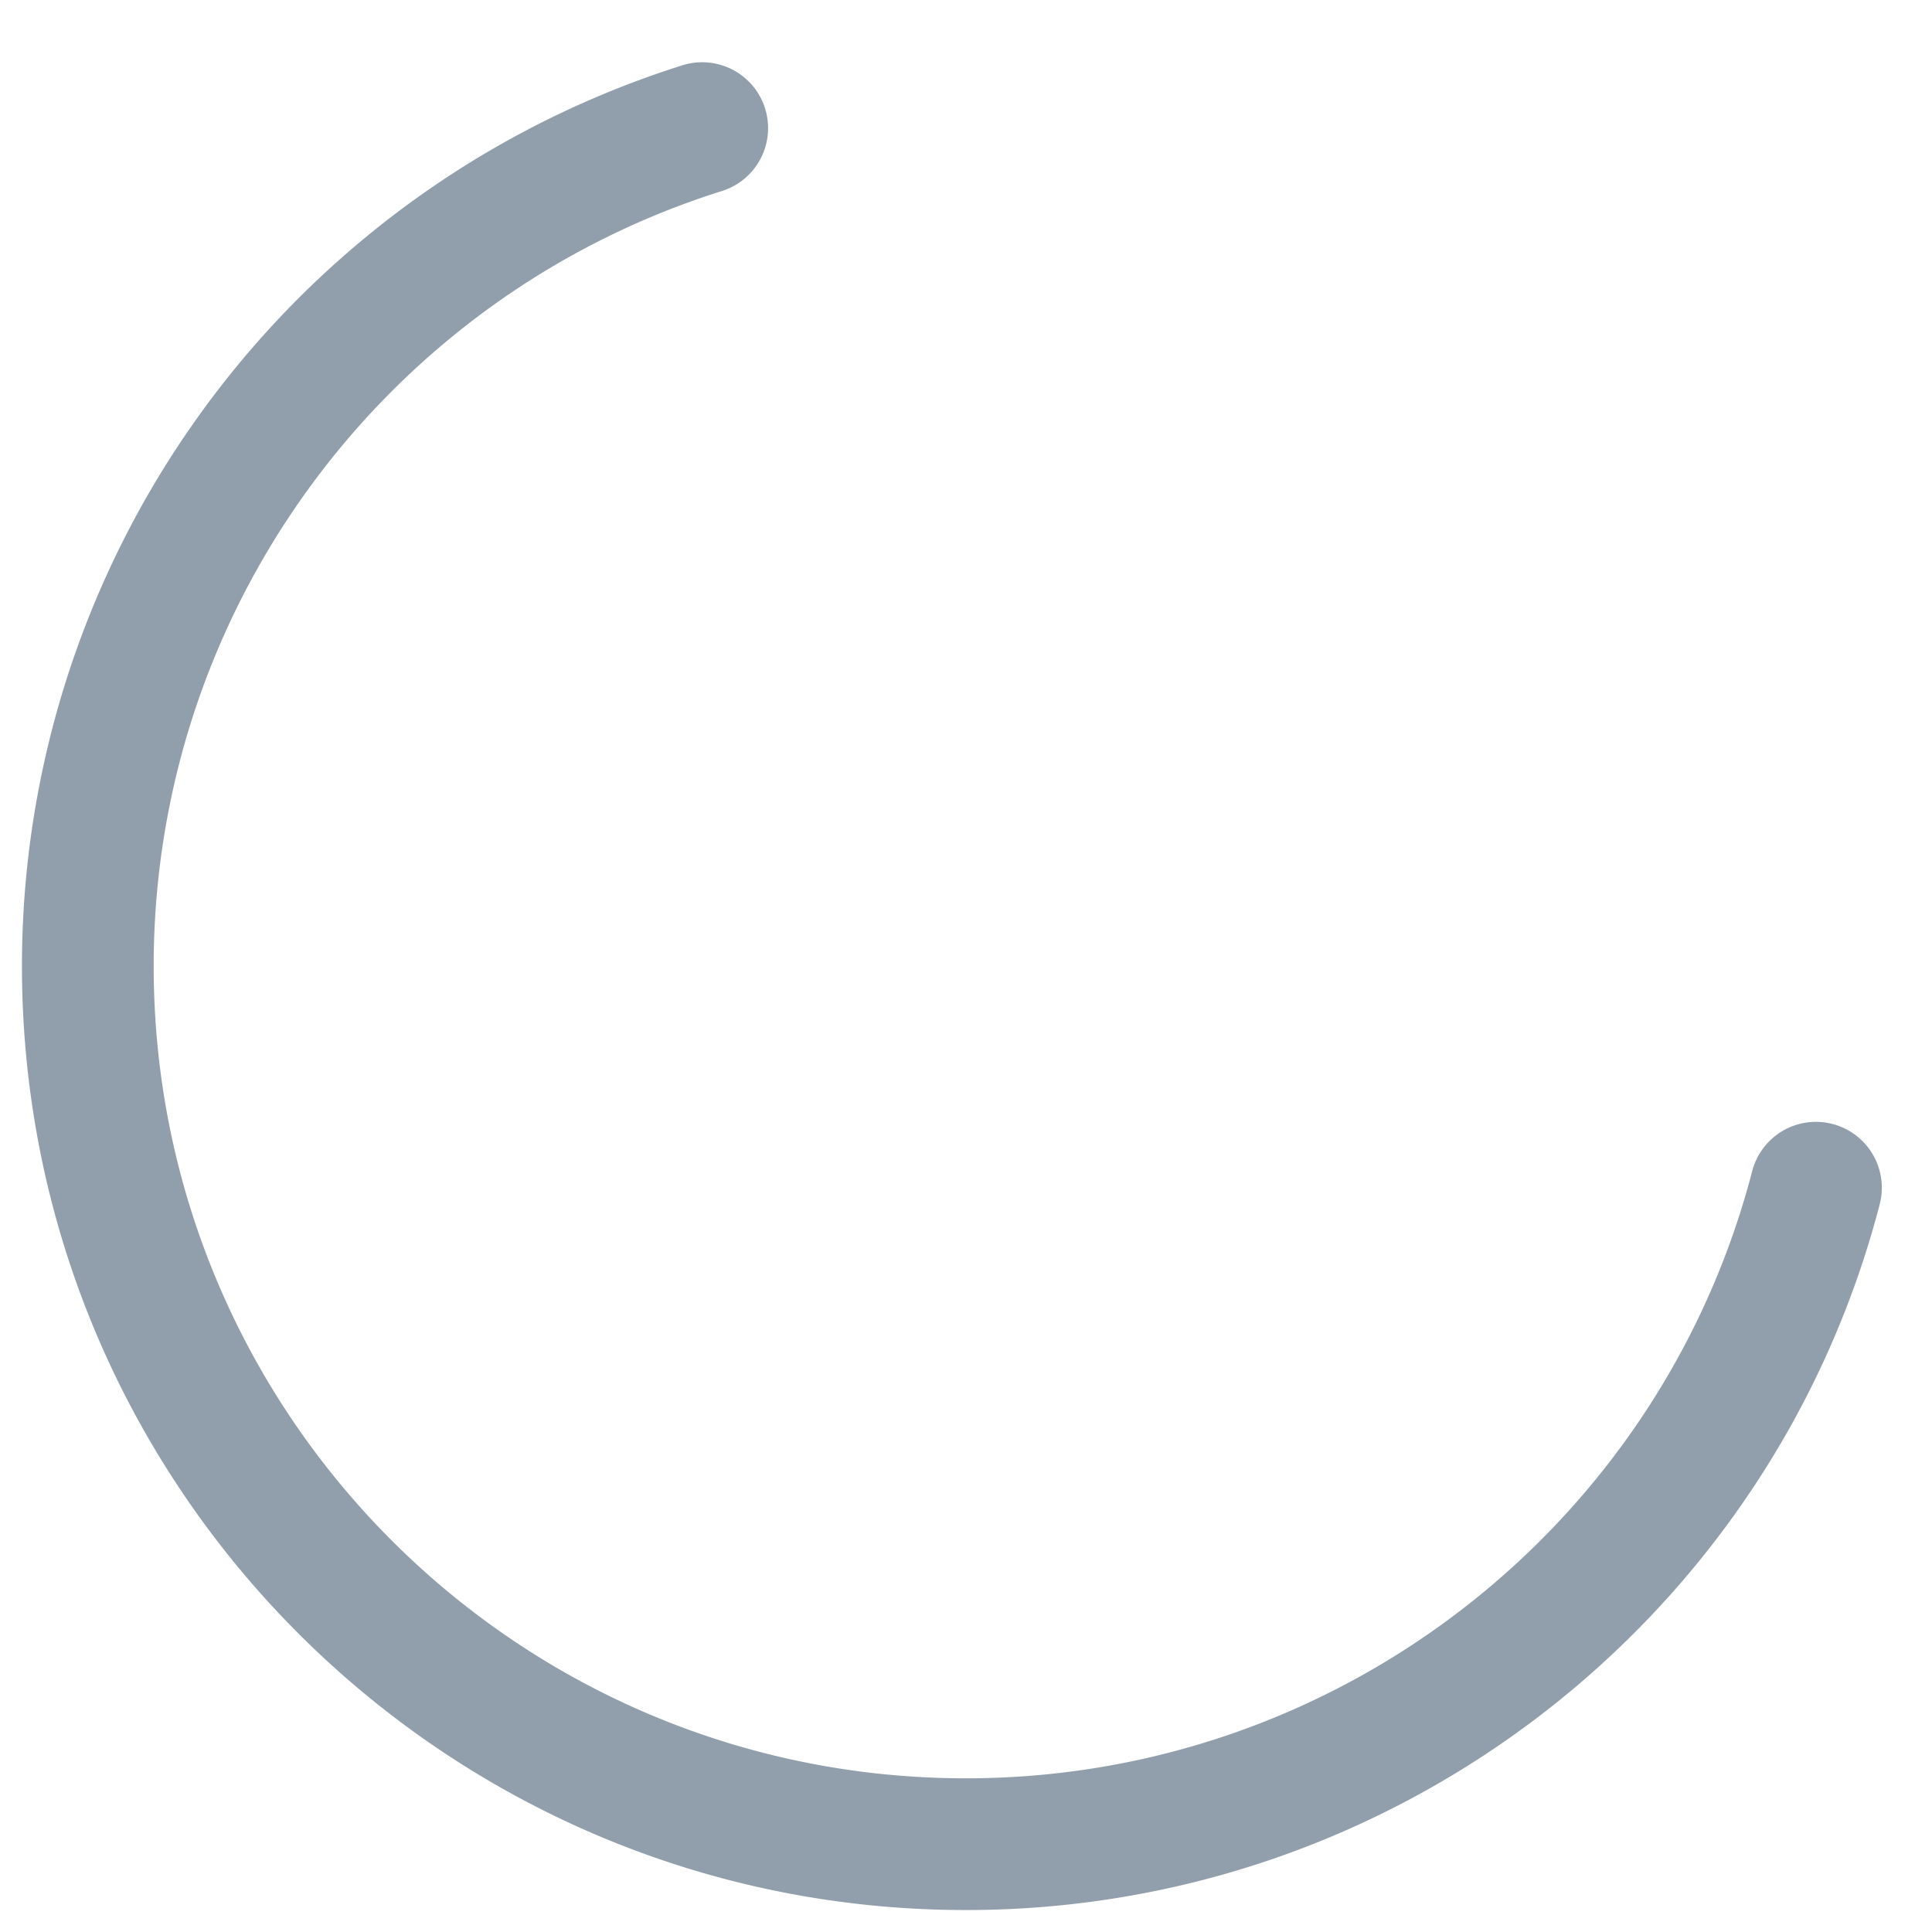 <svg viewBox='0 0 44 44' xmlns='http://www.w3.org/2000/svg'>
    <path
    d='M15.542 1.487A21.507 21.507 0 00.5 22c0 11.874 9.626 21.5 21.5 21.5 9.847 0 18.364-6.675 20.809-16.072a1.5 1.5 0 00-2.904-.756C37.803 34.755 30.473 40.5 22 40.5 11.783 40.5 3.5 32.217 3.5 22c0-8.137 5.3-15.247 12.942-17.65a1.5 1.5 0 10-.9-2.863z'
    fill='#919EAB'
    />
</svg>